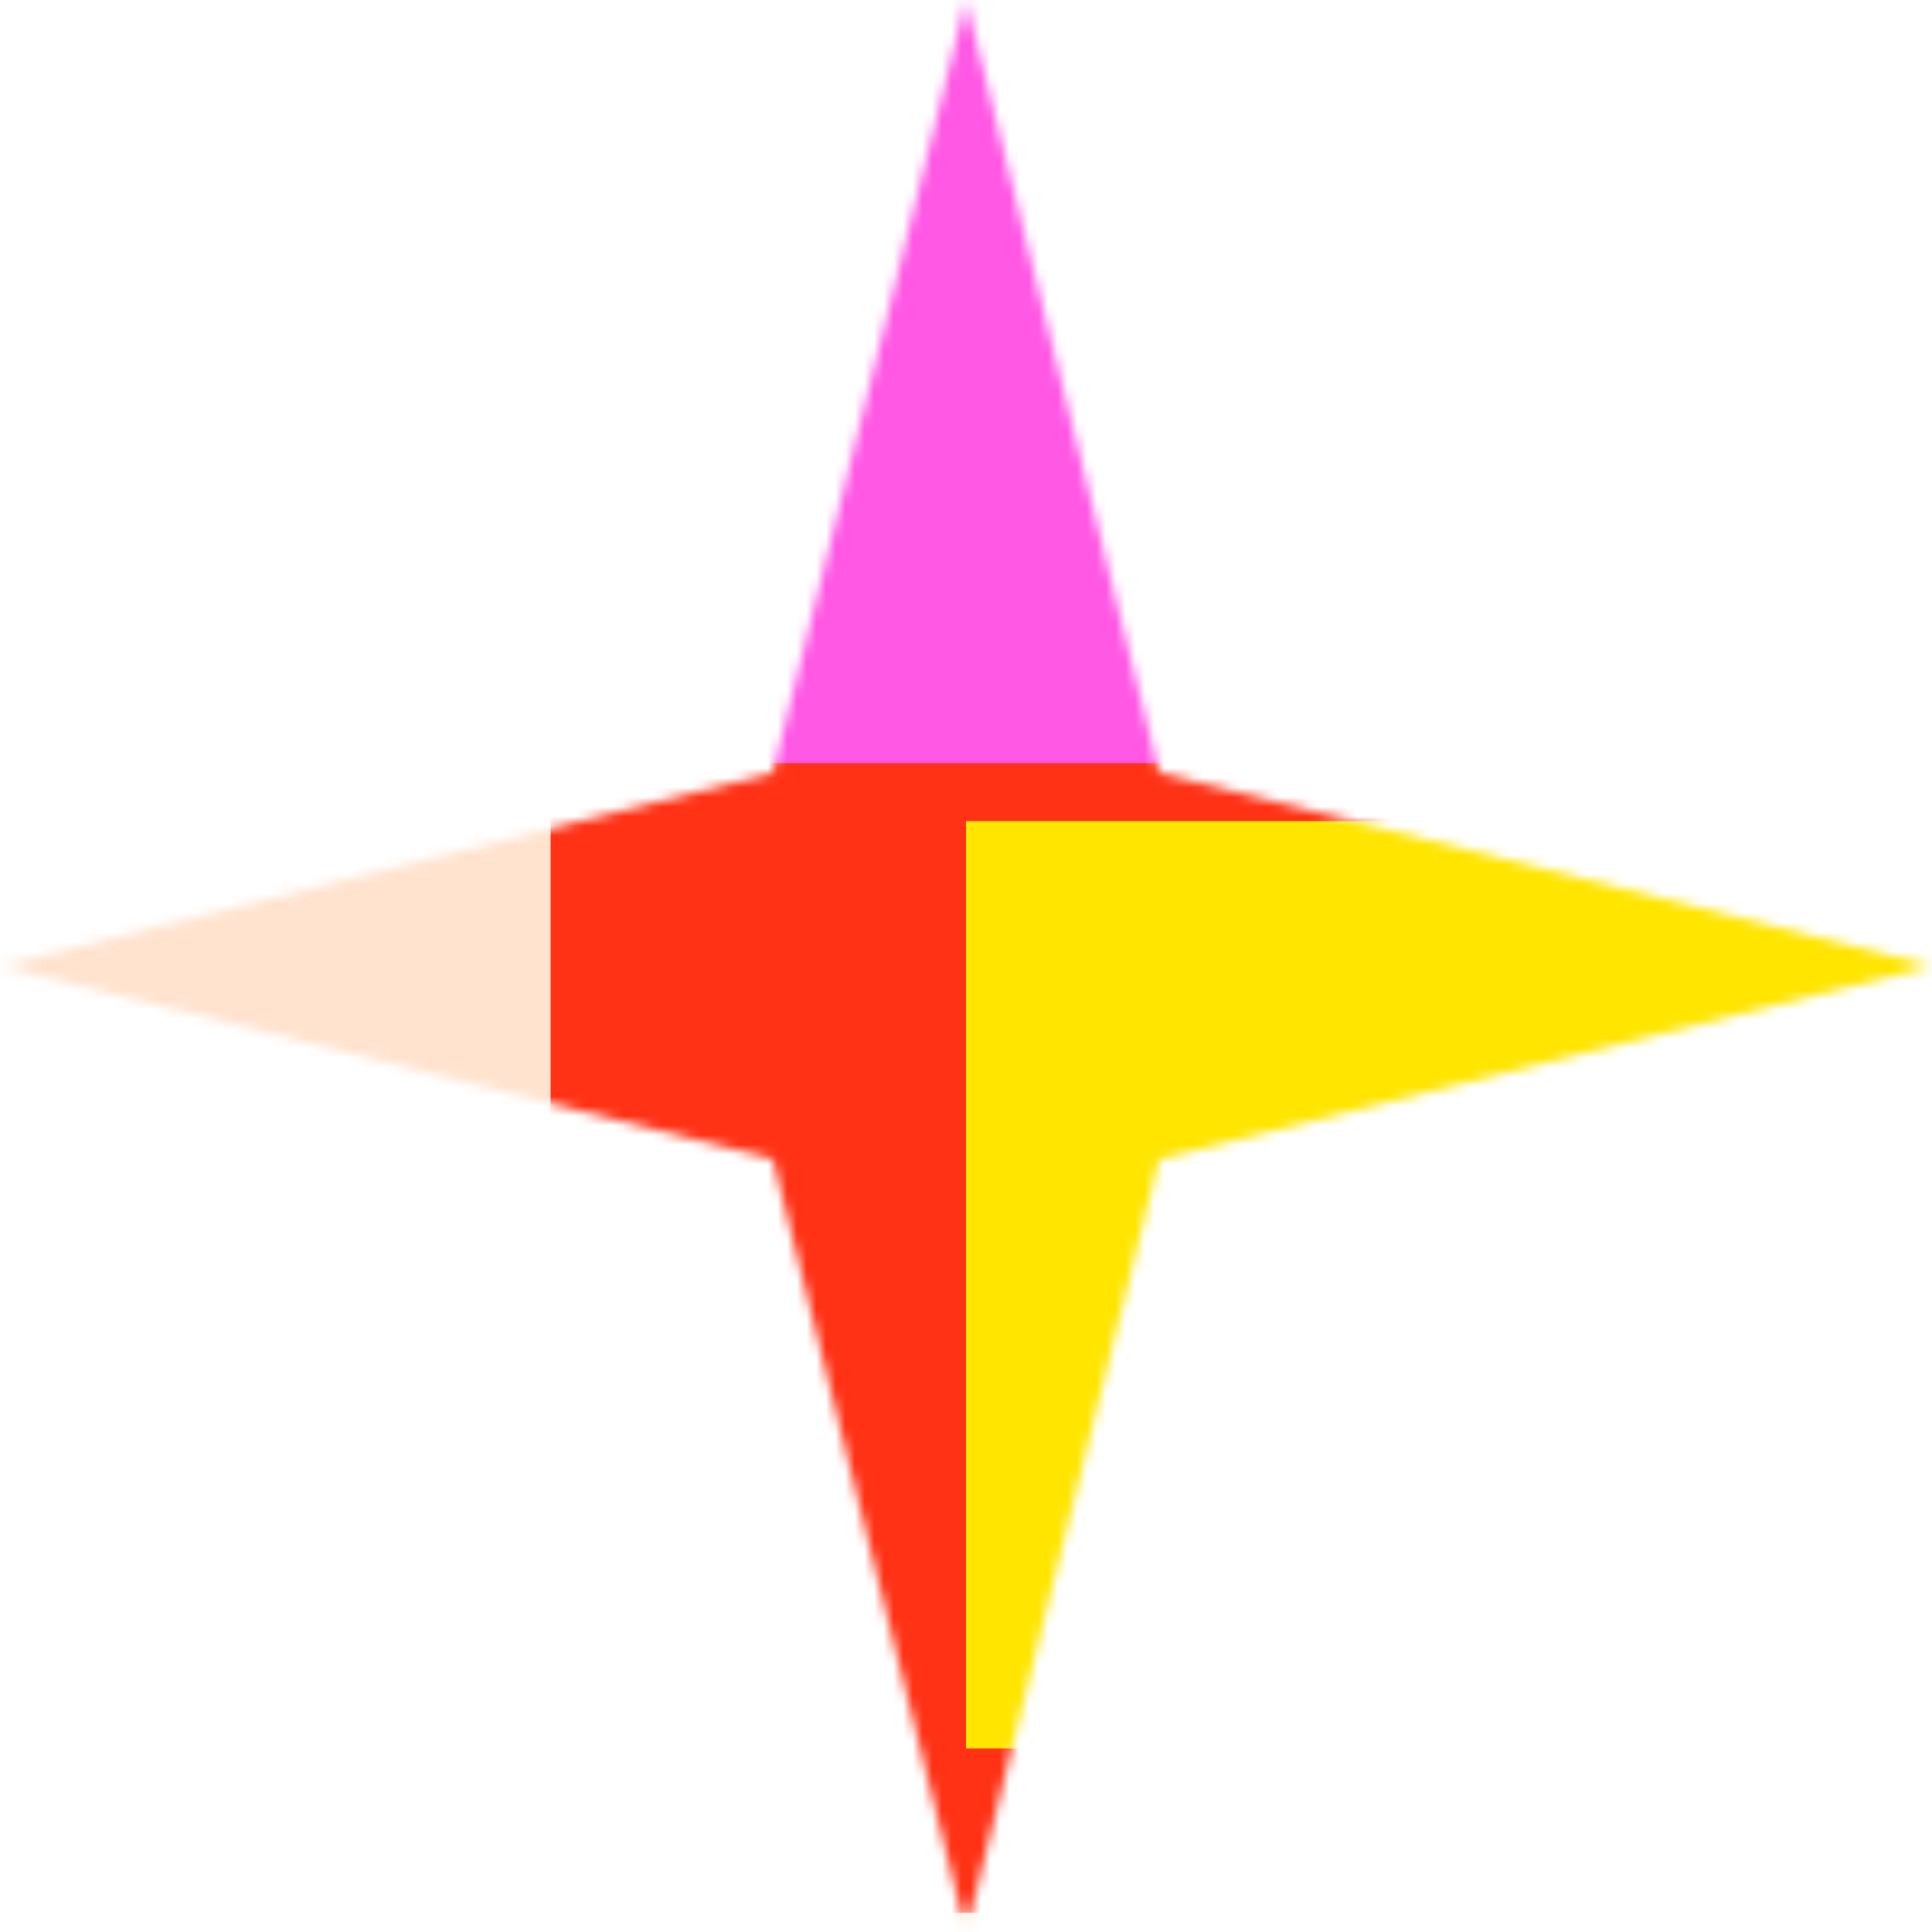 <svg width="200" height="200" viewBox="0 0 200 200" fill="none" xmlns="http://www.w3.org/2000/svg">
<g clip-path="url(#clip0_620_2247)">
<mask id="mask0_620_2247" style="mask-type:alpha" maskUnits="userSpaceOnUse" x="0" y="0" width="200" height="200">
<g clip-path="url(#clip1_620_2247)">
<path d="M120 80L100 0L80 80L0 100L80 120L100 200L120 120L200 100L120 80Z" fill="white"/>
</g>
</mask>
<g mask="url(#mask0_620_2247)">
<path d="M200 0H0V200H200V0Z" fill="white"/>
<path d="M200 0H0V200H200V0Z" fill="#FF6C02" fill-opacity="0.19"/>
<g filter="url(#filter0_f_620_2247)">
<path d="M223 77H57V198H223V77Z" fill="#FF3216"/>
<path d="M163 -10H42V79H163V-10Z" fill="#FF58E4"/>
<path d="M200 85H100V181H200V85Z" fill="#FFE500"/>
</g>
</g>
</g>
<defs>
<filter id="filter0_f_620_2247" x="-20.5" y="-72.5" width="306" height="333" filterUnits="userSpaceOnUse" color-interpolation-filters="sRGB">
<feFlood flood-opacity="0" result="BackgroundImageFix"/>
<feBlend mode="normal" in="SourceGraphic" in2="BackgroundImageFix" result="shape"/>
<feGaussianBlur stdDeviation="31.25" result="effect1_foregroundBlur_620_2247"/>
</filter>
<clipPath id="clip0_620_2247">
<rect width="200" height="200" fill="white"/>
</clipPath>
<clipPath id="clip1_620_2247">
<rect width="200" height="200" fill="white"/>
</clipPath>
</defs>
</svg>
